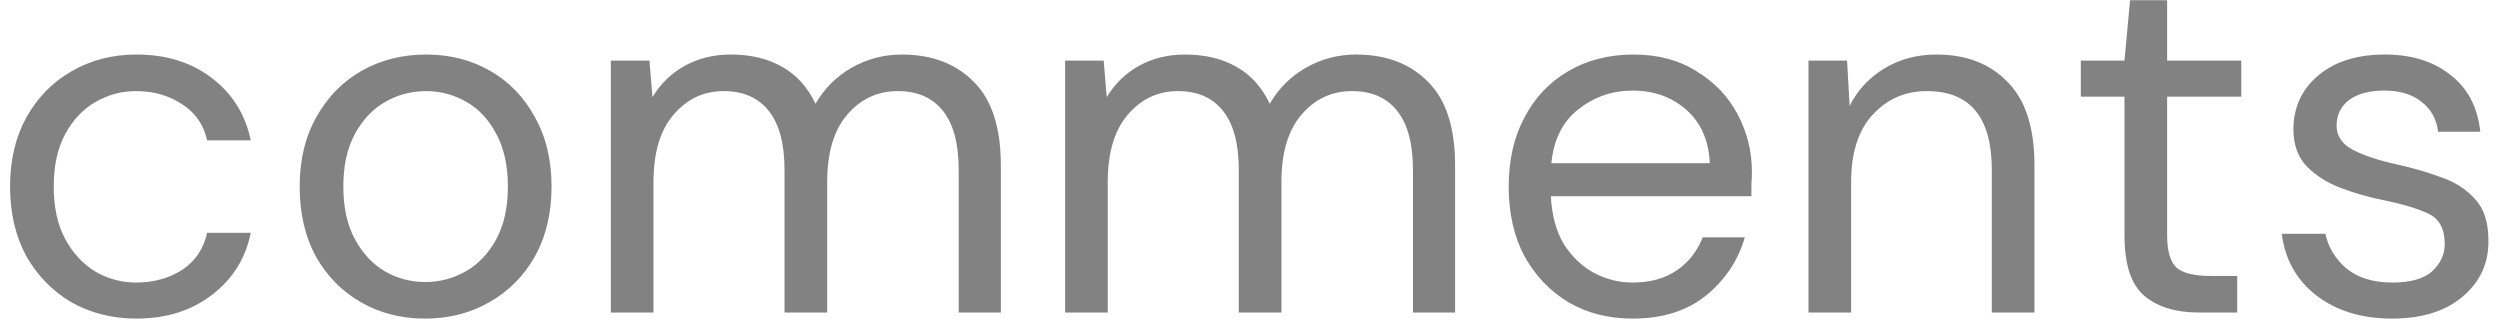 <svg width="128" height="17" viewBox="0 0 128 17" fill="none" xmlns="http://www.w3.org/2000/svg">
<path d="M6.989 16.312C5.758 16.312 4.649 16.035 3.661 15.48C2.69 14.908 1.919 14.119 1.347 13.114C0.792 12.091 0.515 10.904 0.515 9.552C0.515 8.2 0.792 7.021 1.347 6.016C1.919 4.993 2.69 4.205 3.661 3.65C4.649 3.078 5.758 2.792 6.989 2.792C8.514 2.792 9.797 3.191 10.837 3.988C11.894 4.785 12.561 5.851 12.839 7.186H10.603C10.429 6.389 10.005 5.773 9.329 5.34C8.653 4.889 7.864 4.664 6.963 4.664C6.235 4.664 5.55 4.846 4.909 5.21C4.267 5.574 3.747 6.12 3.349 6.848C2.95 7.576 2.751 8.477 2.751 9.552C2.751 10.627 2.95 11.528 3.349 12.256C3.747 12.984 4.267 13.539 4.909 13.92C5.55 14.284 6.235 14.466 6.963 14.466C7.864 14.466 8.653 14.249 9.329 13.816C10.005 13.365 10.429 12.733 10.603 11.918H12.839C12.579 13.218 11.92 14.275 10.863 15.09C9.805 15.905 8.514 16.312 6.989 16.312ZM21.765 16.312C20.551 16.312 19.459 16.035 18.489 15.48C17.518 14.925 16.747 14.145 16.175 13.14C15.62 12.117 15.343 10.921 15.343 9.552C15.343 8.183 15.629 6.995 16.201 5.99C16.773 4.967 17.544 4.179 18.515 3.624C19.503 3.069 20.603 2.792 21.817 2.792C23.03 2.792 24.122 3.069 25.093 3.624C26.063 4.179 26.826 4.967 27.381 5.99C27.953 6.995 28.239 8.183 28.239 9.552C28.239 10.921 27.953 12.117 27.381 13.14C26.809 14.145 26.029 14.925 25.041 15.48C24.07 16.035 22.978 16.312 21.765 16.312ZM21.765 14.44C22.51 14.44 23.203 14.258 23.845 13.894C24.486 13.53 25.006 12.984 25.405 12.256C25.803 11.528 26.003 10.627 26.003 9.552C26.003 8.477 25.803 7.576 25.405 6.848C25.023 6.12 24.512 5.574 23.871 5.21C23.229 4.846 22.545 4.664 21.817 4.664C21.071 4.664 20.378 4.846 19.737 5.21C19.095 5.574 18.575 6.12 18.177 6.848C17.778 7.576 17.579 8.477 17.579 9.552C17.579 10.627 17.778 11.528 18.177 12.256C18.575 12.984 19.087 13.53 19.711 13.894C20.352 14.258 21.037 14.44 21.765 14.44ZM31.275 16V3.104H33.251L33.407 4.976C33.823 4.283 34.378 3.745 35.071 3.364C35.765 2.983 36.545 2.792 37.411 2.792C38.434 2.792 39.309 3 40.037 3.416C40.783 3.832 41.355 4.465 41.753 5.314C42.204 4.534 42.819 3.919 43.599 3.468C44.397 3.017 45.255 2.792 46.173 2.792C47.716 2.792 48.947 3.26 49.865 4.196C50.784 5.115 51.243 6.536 51.243 8.46V16H49.085V8.694C49.085 7.359 48.817 6.354 48.279 5.678C47.742 5.002 46.971 4.664 45.965 4.664C44.925 4.664 44.059 5.071 43.365 5.886C42.689 6.683 42.351 7.827 42.351 9.318V16H40.167V8.694C40.167 7.359 39.899 6.354 39.361 5.678C38.824 5.002 38.053 4.664 37.047 4.664C36.025 4.664 35.167 5.071 34.473 5.886C33.797 6.683 33.459 7.827 33.459 9.318V16H31.275ZM54.533 16V3.104H56.509L56.665 4.976C57.081 4.283 57.636 3.745 58.329 3.364C59.023 2.983 59.803 2.792 60.669 2.792C61.692 2.792 62.567 3 63.295 3.416C64.041 3.832 64.613 4.465 65.011 5.314C65.462 4.534 66.077 3.919 66.857 3.468C67.655 3.017 68.513 2.792 69.431 2.792C70.974 2.792 72.205 3.26 73.123 4.196C74.042 5.115 74.501 6.536 74.501 8.46V16H72.343V8.694C72.343 7.359 72.075 6.354 71.537 5.678C71 5.002 70.229 4.664 69.223 4.664C68.183 4.664 67.317 5.071 66.623 5.886C65.947 6.683 65.609 7.827 65.609 9.318V16H63.425V8.694C63.425 7.359 63.157 6.354 62.619 5.678C62.082 5.002 61.311 4.664 60.305 4.664C59.283 4.664 58.425 5.071 57.731 5.886C57.055 6.683 56.717 7.827 56.717 9.318V16H54.533ZM83.589 16.312C82.358 16.312 81.266 16.035 80.313 15.48C79.36 14.908 78.606 14.119 78.051 13.114C77.514 12.109 77.245 10.921 77.245 9.552C77.245 8.2 77.514 7.021 78.051 6.016C78.588 4.993 79.334 4.205 80.287 3.65C81.258 3.078 82.376 2.792 83.641 2.792C84.889 2.792 85.964 3.078 86.865 3.65C87.784 4.205 88.486 4.941 88.971 5.86C89.456 6.779 89.699 7.767 89.699 8.824C89.699 9.015 89.69 9.205 89.673 9.396C89.673 9.587 89.673 9.803 89.673 10.046H79.403C79.455 11.034 79.68 11.857 80.079 12.516C80.495 13.157 81.006 13.643 81.613 13.972C82.237 14.301 82.896 14.466 83.589 14.466C84.49 14.466 85.244 14.258 85.851 13.842C86.458 13.426 86.9 12.863 87.177 12.152H89.335C88.988 13.348 88.321 14.345 87.333 15.142C86.362 15.922 85.114 16.312 83.589 16.312ZM83.589 4.638C82.549 4.638 81.622 4.959 80.807 5.6C80.01 6.224 79.55 7.143 79.429 8.356H87.541C87.489 7.195 87.09 6.285 86.345 5.626C85.6 4.967 84.681 4.638 83.589 4.638ZM92.594 16V3.104H94.57L94.7 5.418C95.116 4.603 95.714 3.962 96.494 3.494C97.274 3.026 98.158 2.792 99.146 2.792C100.671 2.792 101.884 3.26 102.786 4.196C103.704 5.115 104.164 6.536 104.164 8.46V16H101.98V8.694C101.98 6.007 100.87 4.664 98.652 4.664C97.543 4.664 96.615 5.071 95.87 5.886C95.142 6.683 94.778 7.827 94.778 9.318V16H92.594ZM112.569 16C111.39 16 110.463 15.714 109.787 15.142C109.111 14.57 108.773 13.539 108.773 12.048V4.95H106.537V3.104H108.773L109.059 0.01H110.957V3.104H114.753V4.95H110.957V12.048C110.957 12.863 111.121 13.417 111.451 13.712C111.78 13.989 112.361 14.128 113.193 14.128H114.545V16H112.569ZM122.467 16.312C120.925 16.312 119.642 15.922 118.619 15.142C117.597 14.362 116.999 13.305 116.825 11.97H119.061C119.2 12.646 119.555 13.235 120.127 13.738C120.717 14.223 121.505 14.466 122.493 14.466C123.412 14.466 124.088 14.275 124.521 13.894C124.955 13.495 125.171 13.027 125.171 12.49C125.171 11.71 124.885 11.19 124.313 10.93C123.759 10.67 122.97 10.436 121.947 10.228C121.254 10.089 120.561 9.89 119.867 9.63C119.174 9.37 118.593 9.006 118.125 8.538C117.657 8.053 117.423 7.42 117.423 6.64C117.423 5.513 117.839 4.595 118.671 3.884C119.521 3.156 120.665 2.792 122.103 2.792C123.473 2.792 124.591 3.139 125.457 3.832C126.341 4.508 126.853 5.479 126.991 6.744H124.833C124.747 6.085 124.461 5.574 123.975 5.21C123.507 4.829 122.875 4.638 122.077 4.638C121.297 4.638 120.691 4.803 120.257 5.132C119.841 5.461 119.633 5.895 119.633 6.432C119.633 6.952 119.902 7.359 120.439 7.654C120.994 7.949 121.739 8.2 122.675 8.408C123.473 8.581 124.227 8.798 124.937 9.058C125.665 9.301 126.255 9.673 126.705 10.176C127.173 10.661 127.407 11.372 127.407 12.308C127.425 13.469 126.983 14.431 126.081 15.194C125.197 15.939 123.993 16.312 122.467 16.312Z" fill="#828282"/>
</svg>
